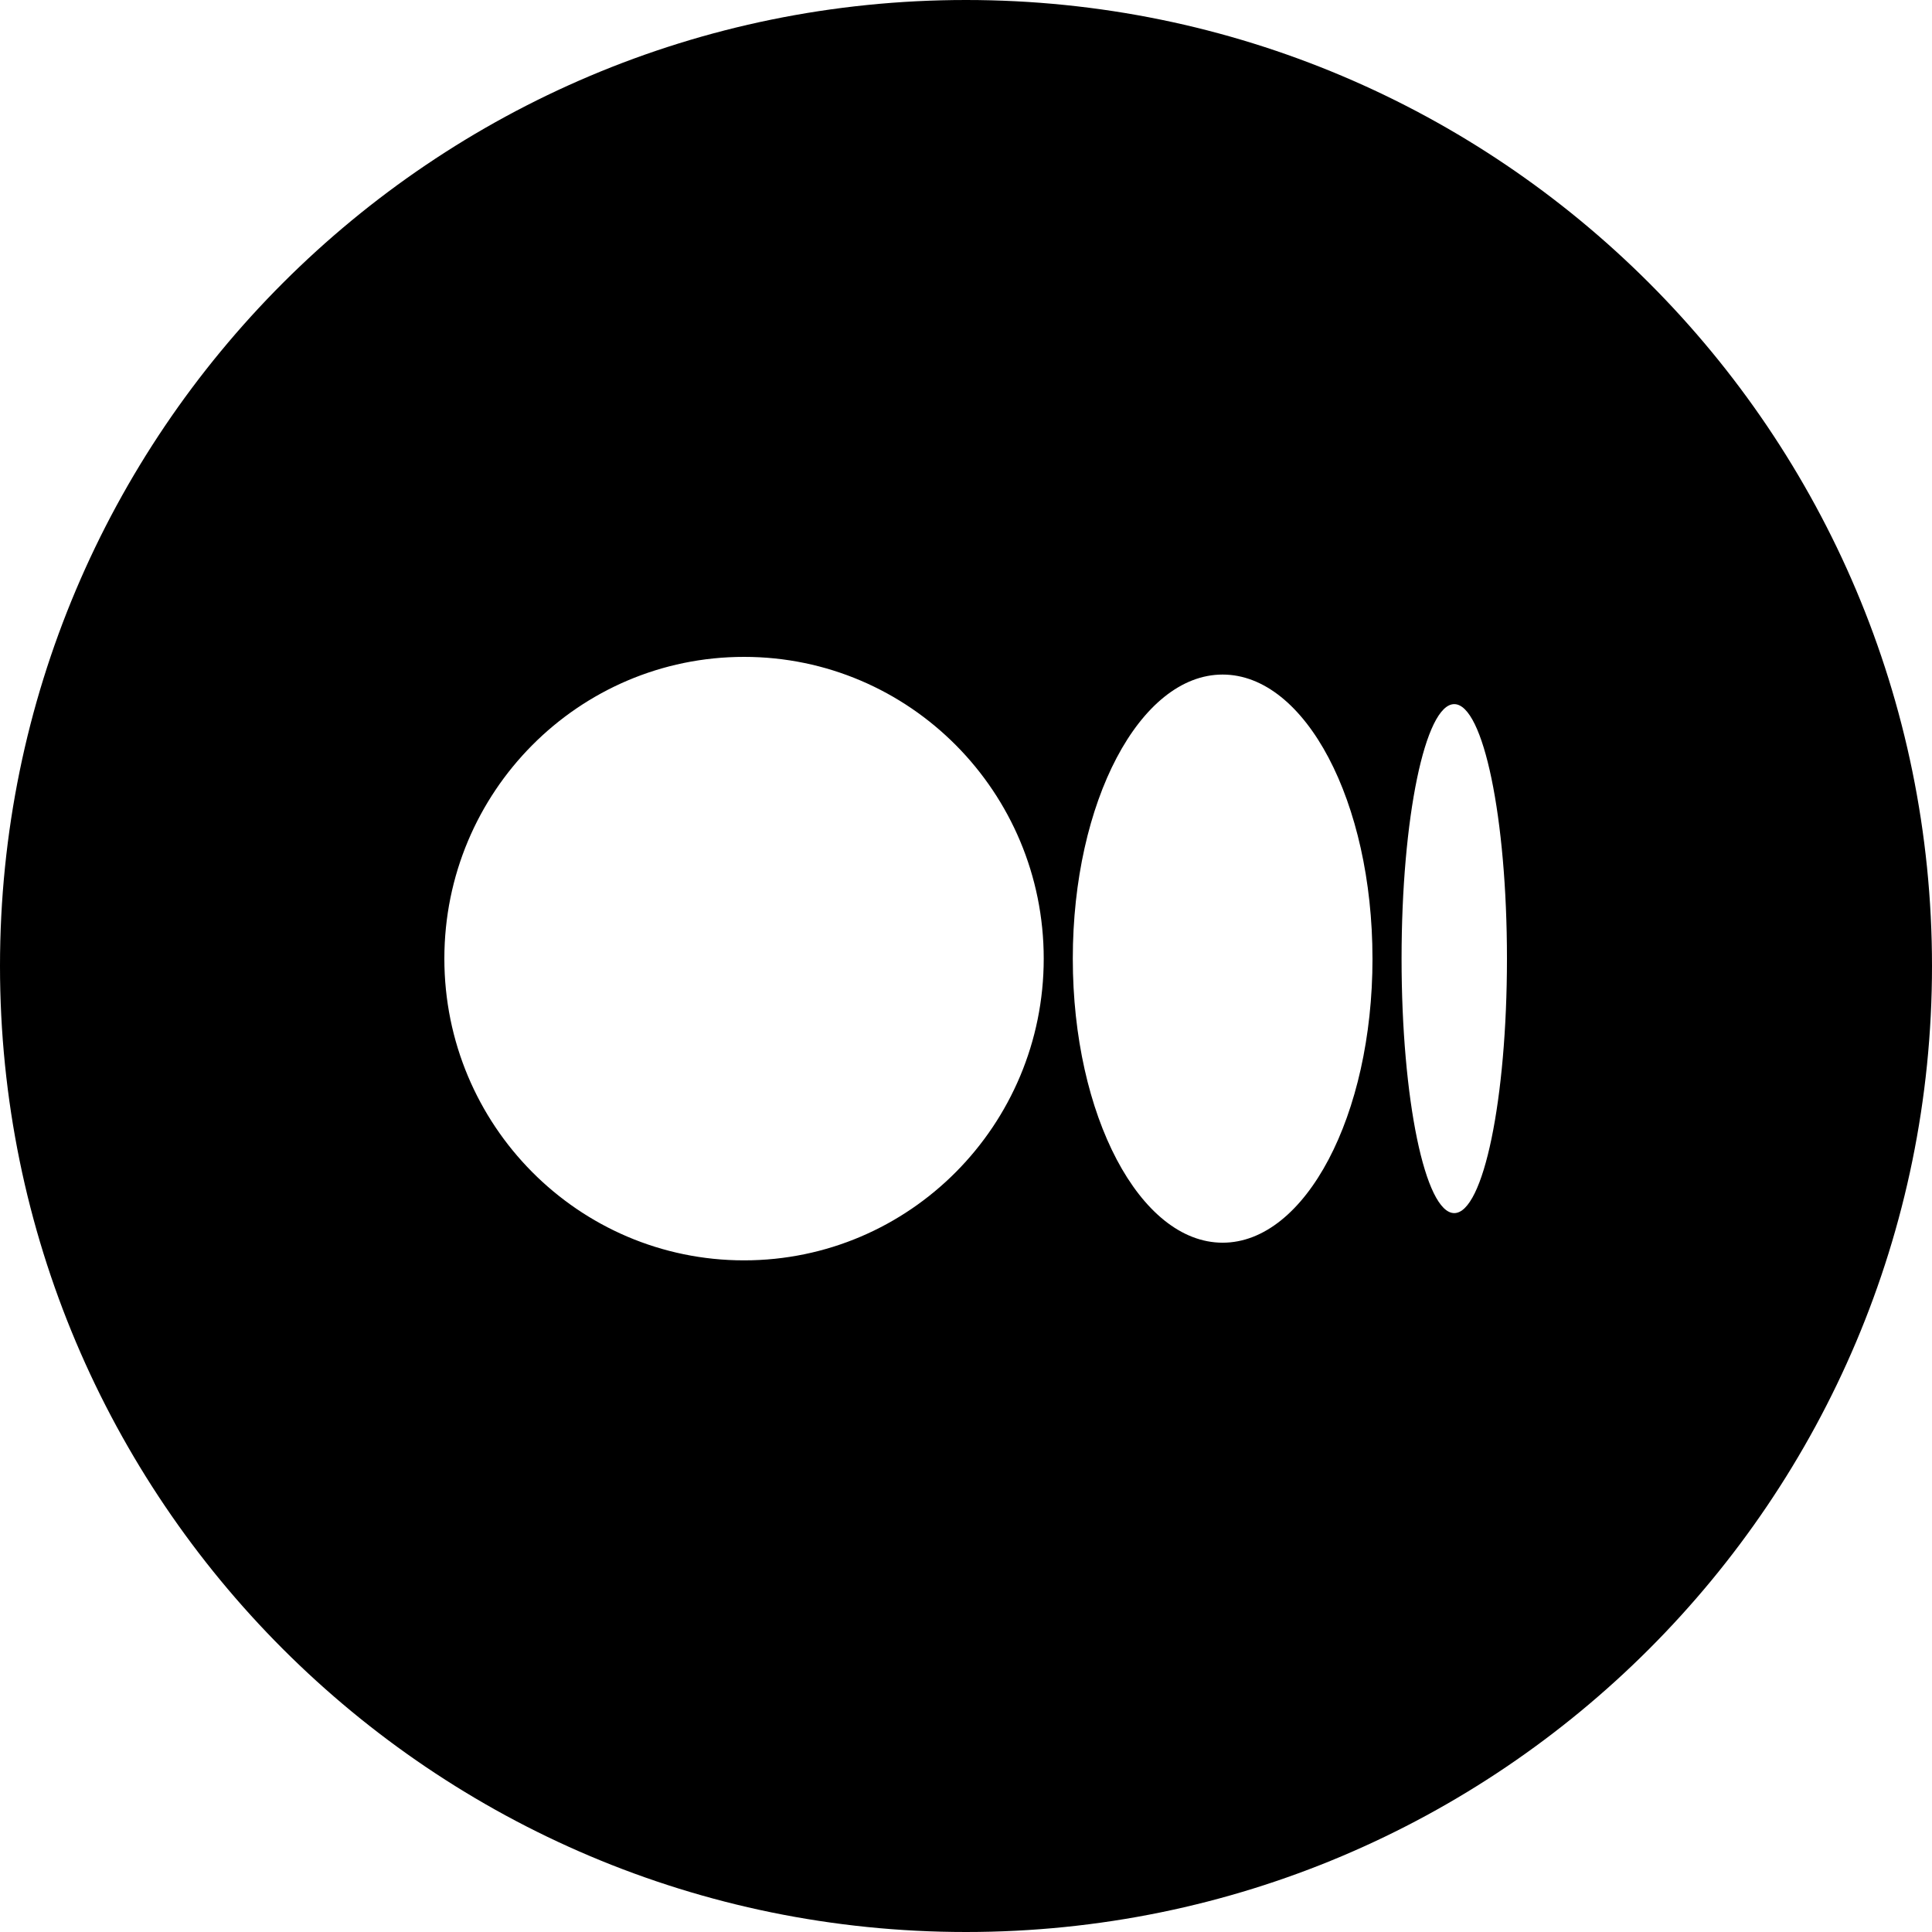 <svg width="100" height="100" viewBox="0 0 100 100" fill="none" xmlns="http://www.w3.org/2000/svg">
<path fill-rule="evenodd" clip-rule="evenodd" d="M50 100C77.614 100 100 77.614 100 50C100 22.386 77.614 0 50 0C22.386 0 0 22.386 0 50C0 77.614 22.386 100 50 100ZM54.023 49.618C54.023 40.993 47.079 34 38.512 34C29.945 34 23 40.993 23 49.618C23 58.244 29.945 65.236 38.512 65.236C47.078 65.236 54.023 58.244 54.023 49.618ZM71.039 49.618C71.039 41.497 67.567 34.915 63.283 34.915C59 34.915 55.528 41.499 55.528 49.618C55.528 57.737 59 64.322 63.284 64.322C67.567 64.322 71.04 57.737 71.04 49.618H71.039ZM78 49.618C78 42.344 76.778 36.446 75.272 36.446C73.766 36.446 72.545 42.344 72.545 49.618C72.545 56.893 73.766 62.79 75.272 62.79C76.779 62.79 78 56.891 78 49.618Z" fill="black"/>
</svg>
